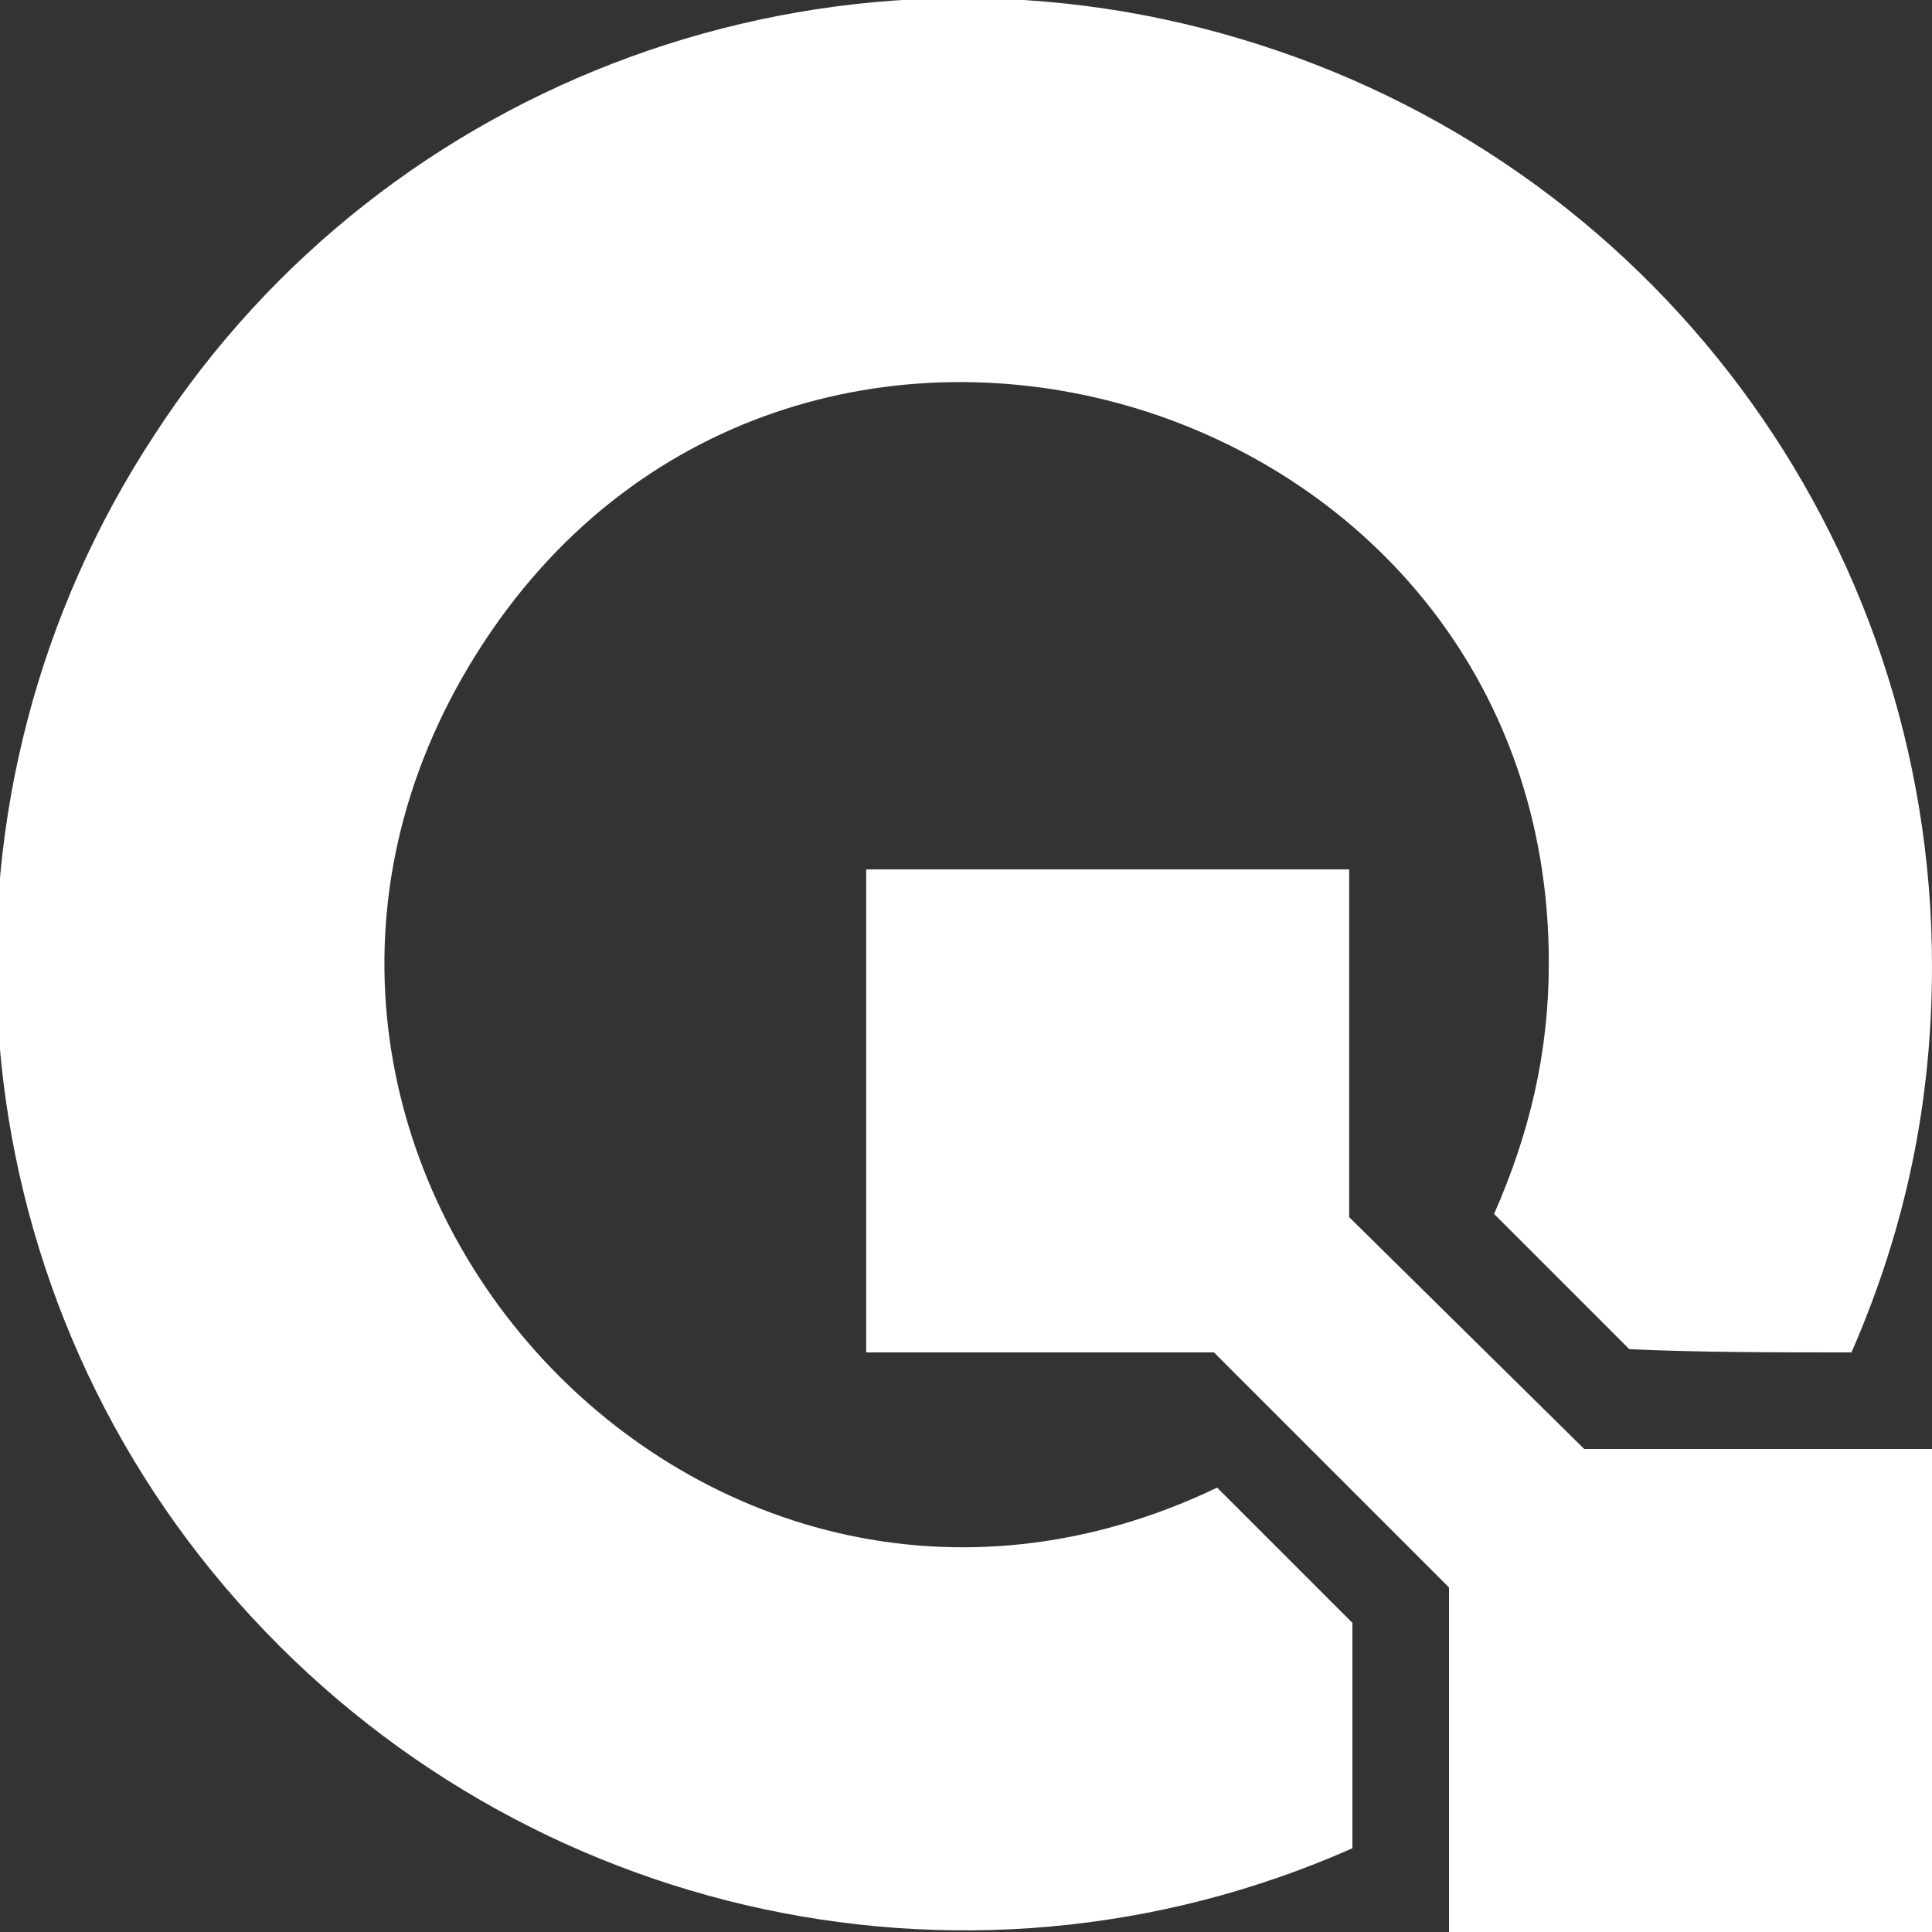 <?xml version="1.0" encoding="utf-8"?>
<!-- Generator: Adobe Illustrator 19.0.0, SVG Export Plug-In . SVG Version: 6.00 Build 0)  -->
<svg version="1.1" id="Layer_02" xmlns="http://www.w3.org/2000/svg" xmlns:xlink="http://www.w3.org/1999/xlink" x="0px" y="0px"
	 viewBox="-156.9 390.8 60 60" style="enable-background:new -156.9 390.8 60 60;" xml:space="preserve">
<rect x="-156.9" y="390.8" width="60" height="60" fill="#333333" stroke="none"/>
<style type="text/css">
	.st0{fill:#FFFFFF;}
</style>
<g>
	<polygon class="st0" points="-115,428.6 -115,417.8 -130,417.8 -130,432.8 -119.2,432.8 -111.9,440.1 -111.9,450.8 -96.9,450.8 
		-96.9,435.8 -107.7,435.8 	"/>
	<path class="st0" d="M-99.4,432.8c1.7-3.9,2.5-7.8,2.5-12c0-13.3-8.7-25-21.5-28.8c-12.7-3.8-26.5,1.2-33.7,12.3
		c-7.3,11.1-6.4,25.7,2.2,35.8c8.6,10.1,22.8,13.5,35,8.1c0-2.3,0-4.7,0-7c-1.4-1.4-2.8-2.8-4.2-4.2c-16.3,7.8-32.6-10.6-23-25.9
		c9.6-15.3,33.3-8.4,33.3,9.6c0,2.8-0.6,5.3-1.7,7.8c1.4,1.4,2.8,2.8,4.2,4.2C-104.1,432.8-101.8,432.8-99.4,432.8z"/>
</g>
</svg>
